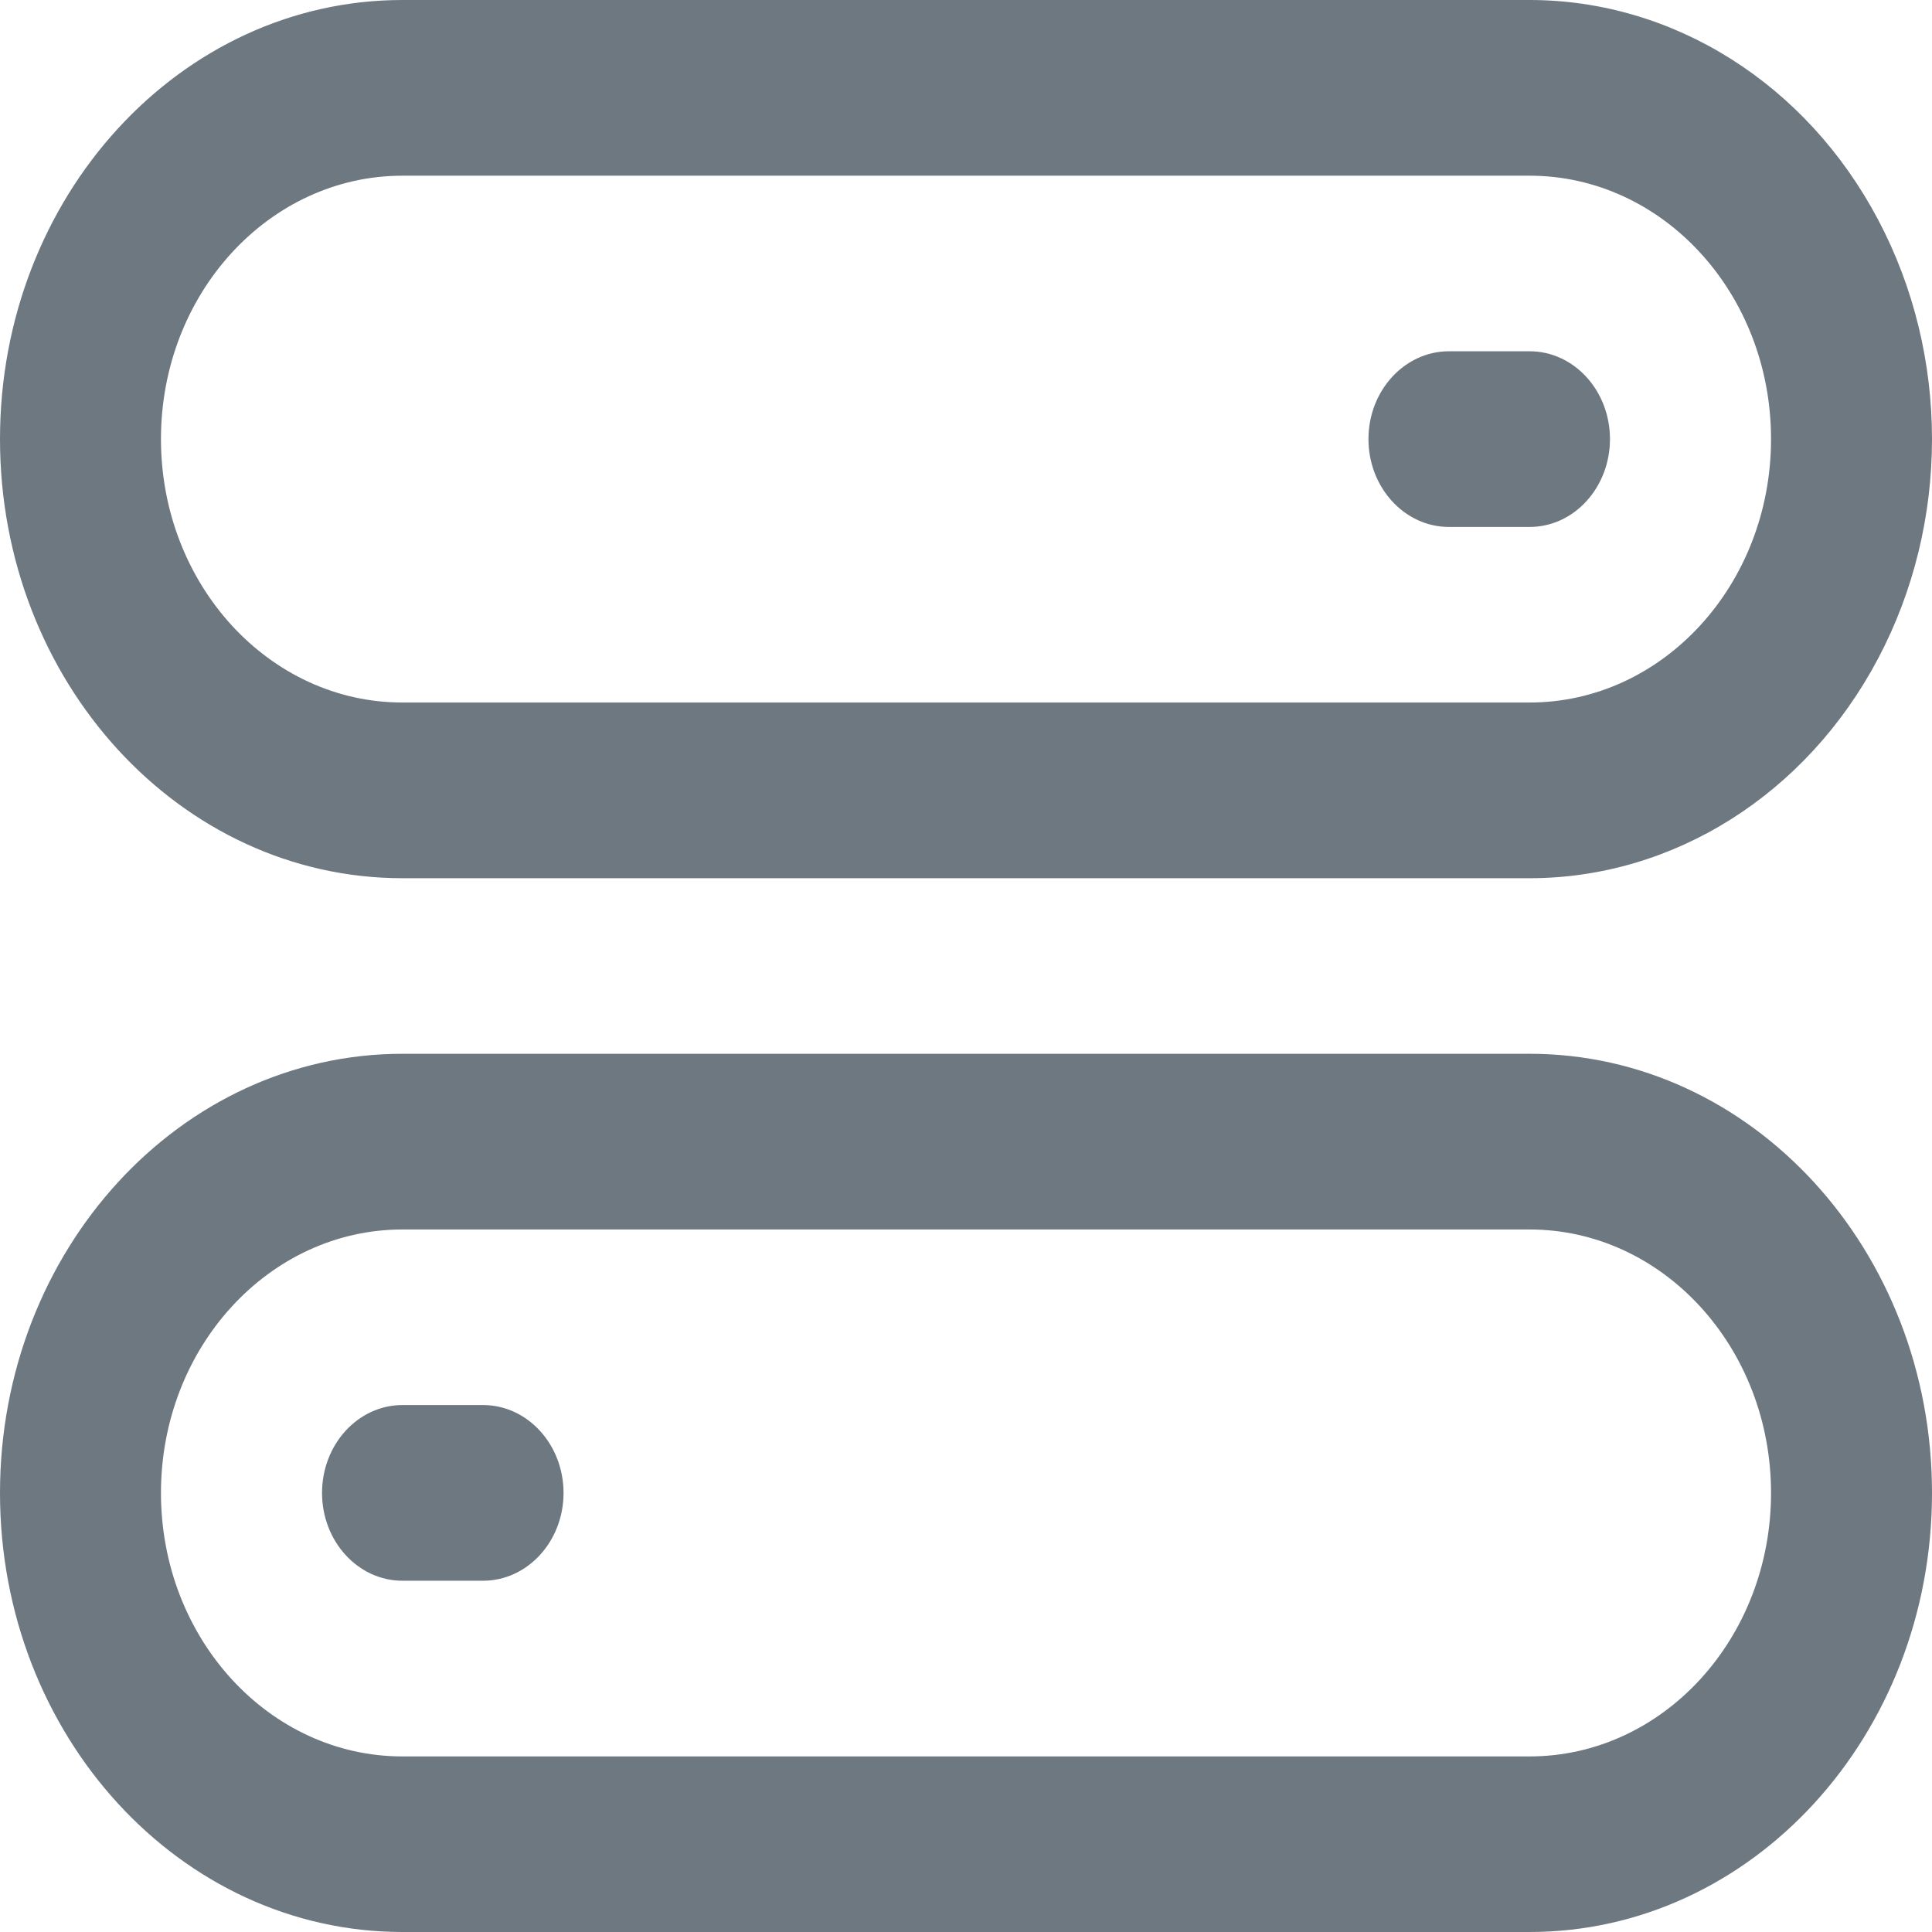 <svg width="16" height="16" viewBox="0 0 16 16" fill="none" xmlns="http://www.w3.org/2000/svg">
<path fill-rule="evenodd" clip-rule="evenodd" d="M3.333 7.273C1.492 7.273 0 5.645 0 3.636C0 1.628 1.492 0 3.333 0H12.667C13.858 -7.74352e-08 14.958 0.693 15.553 1.818C16.149 2.943 16.149 4.329 15.553 5.455C14.958 6.58 13.858 7.273 12.667 7.273H3.333ZM12.667 1.455H3.333C2.229 1.455 1.333 2.431 1.333 3.636C1.333 4.841 2.229 5.818 3.333 5.818H12.667C13.771 5.818 14.667 4.841 14.667 3.636C14.667 2.431 13.771 1.455 12.667 1.455ZM12.667 4.364H12C11.632 4.364 11.333 4.038 11.333 3.636C11.333 3.235 11.632 2.909 12 2.909H12.667C13.035 2.909 13.333 3.235 13.333 3.636C13.333 4.038 13.035 4.364 12.667 4.364ZM3.333 8.727H12.667C14.508 8.727 16 10.355 16 12.364C16 14.372 14.508 16 12.667 16H3.333C1.492 16 0 14.372 0 12.364C0 10.355 1.492 8.727 3.333 8.727ZM3.333 14.546H12.667C13.771 14.546 14.667 13.569 14.667 12.364C14.667 11.159 13.771 10.182 12.667 10.182H3.333C2.229 10.182 1.333 11.159 1.333 12.364C1.333 13.569 2.229 14.546 3.333 14.546ZM3.333 11.636H4C4.368 11.636 4.667 11.962 4.667 12.364C4.667 12.765 4.368 13.091 4 13.091H3.333C2.965 13.091 2.667 12.765 2.667 12.364C2.667 11.962 2.965 11.636 3.333 11.636Z" fill="#6D7881"/>
</svg>
